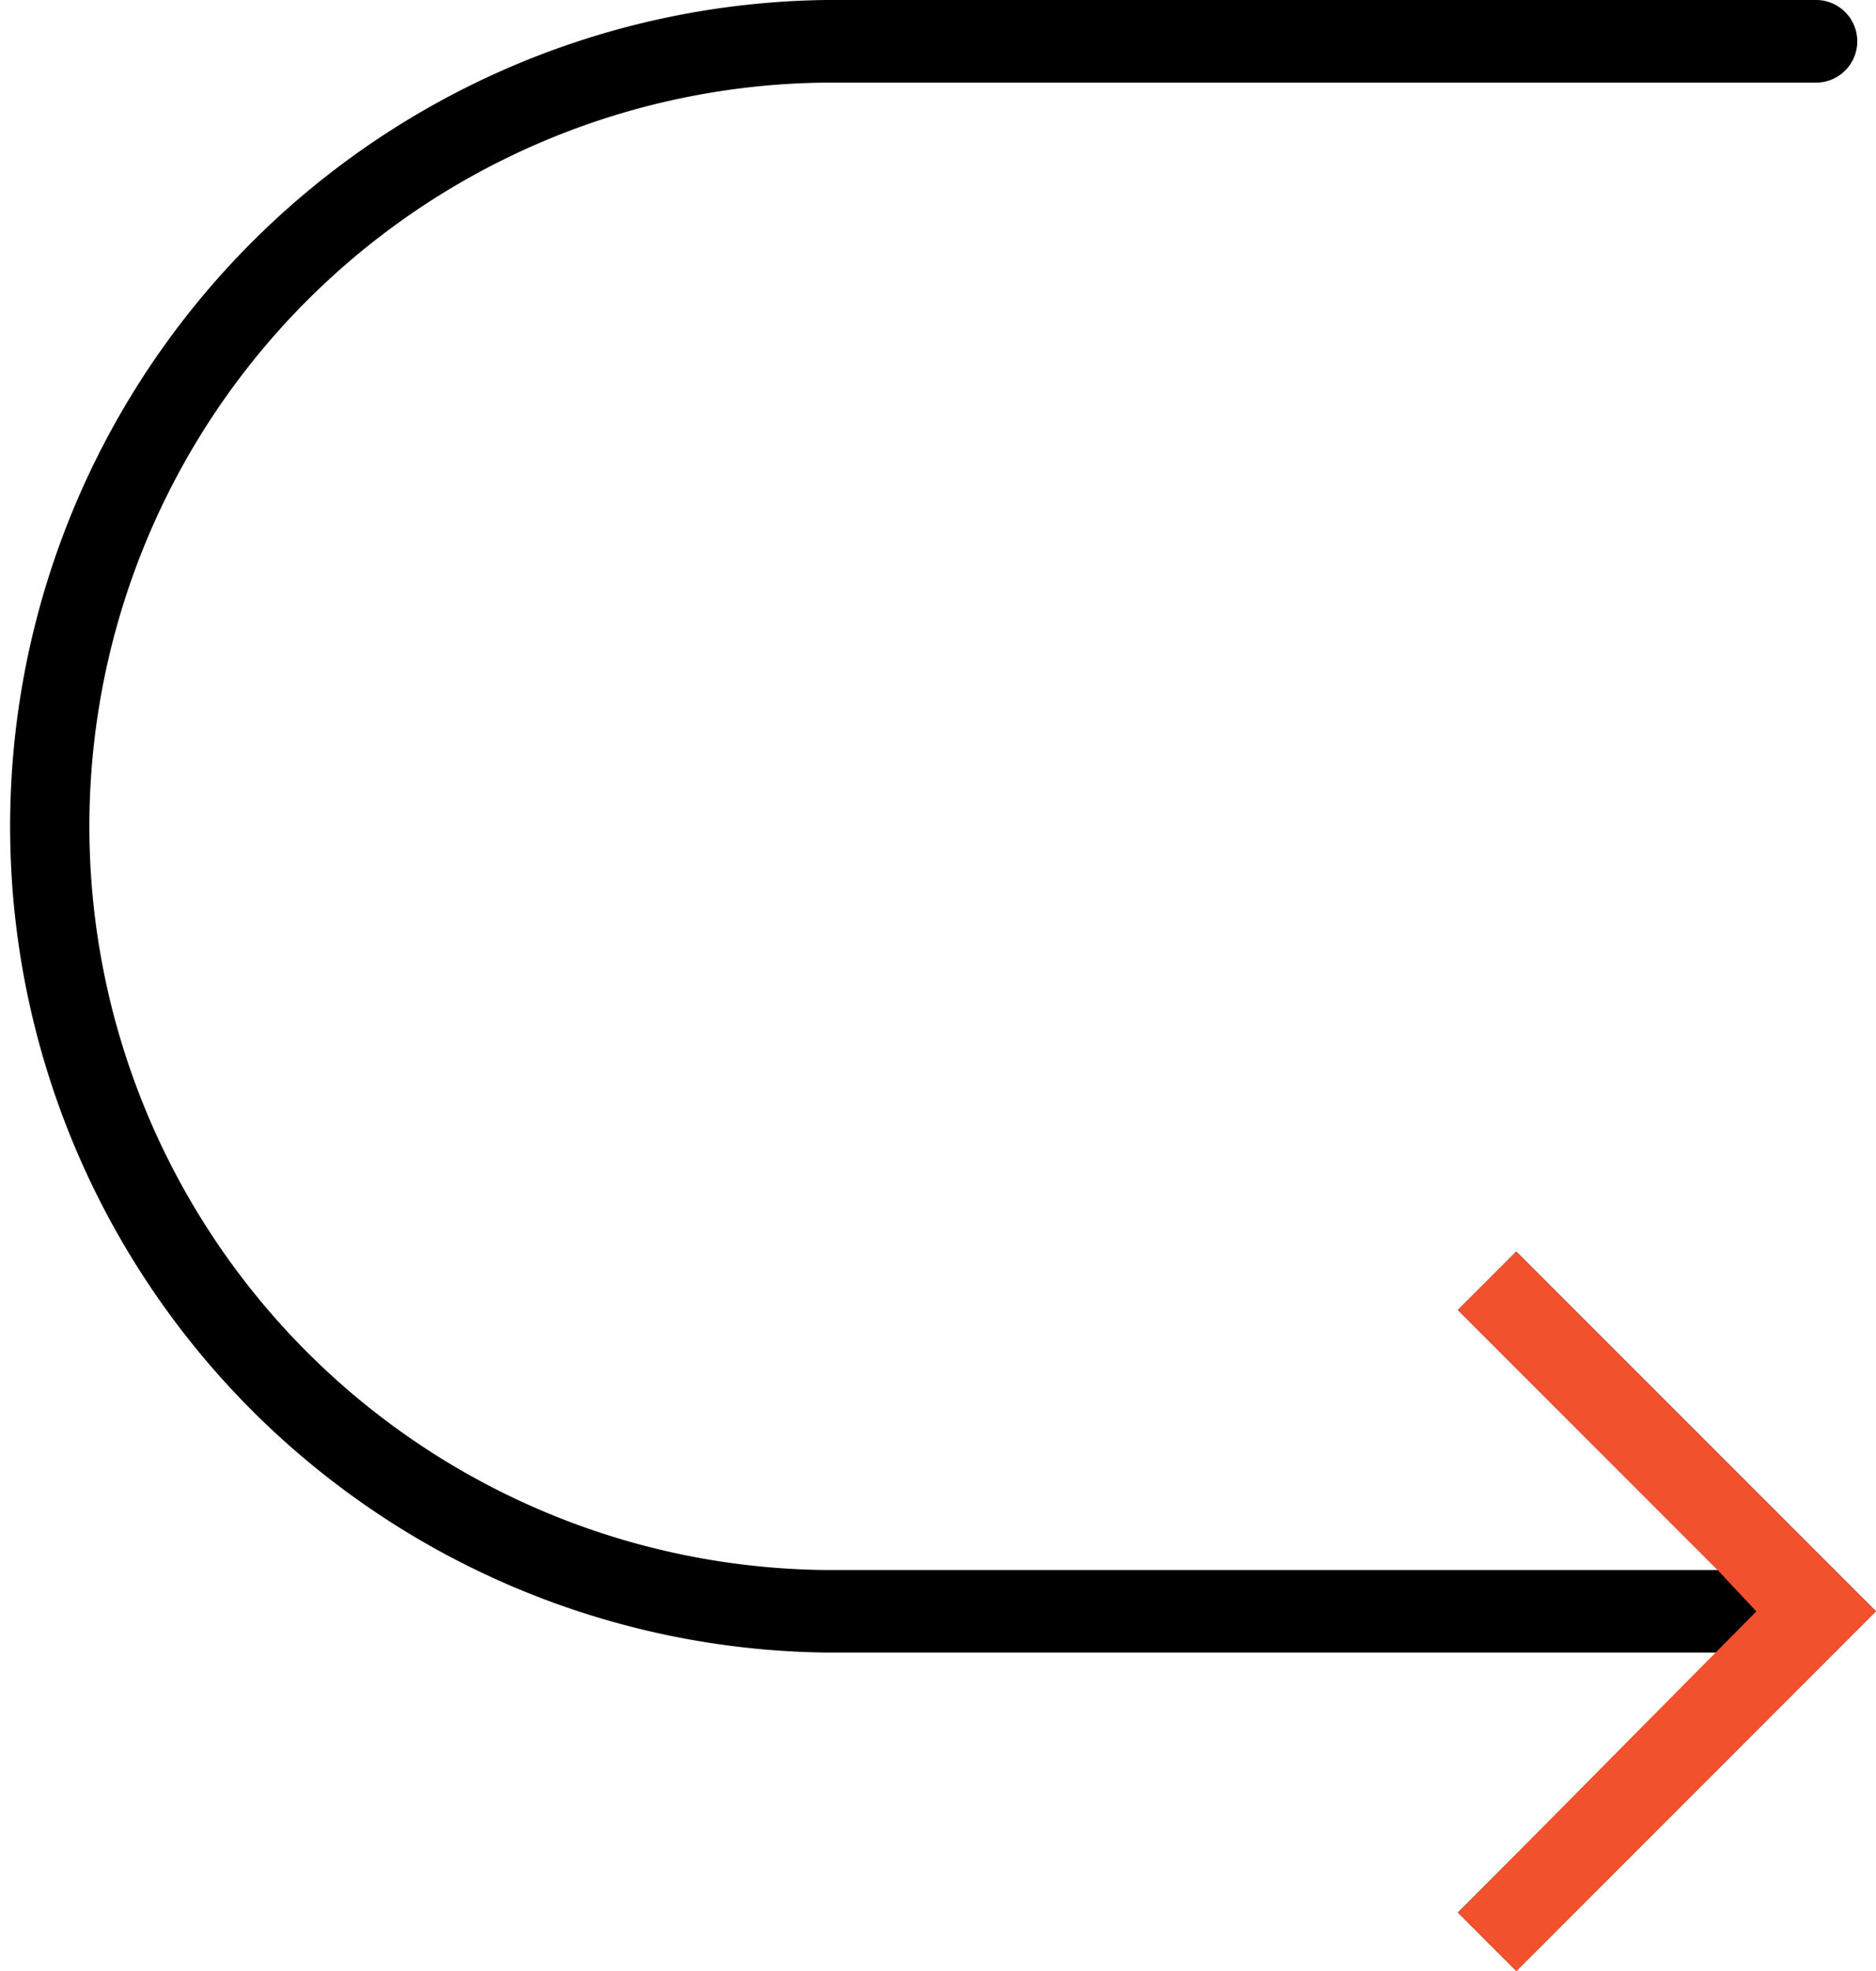 <svg id="Group_39" data-name="Group 39" xmlns="http://www.w3.org/2000/svg" width="30.233" height="31.759" viewBox="0 0 30.233 31.759">
  <path id="return-svgrepo-com" d="M14.46,0H30.437a.666.666,0,0,1,0,1.331H14.46a11.983,11.983,0,0,0,0,23.965H28.83l-4.189-4.189.941-.941,5.325,5.325h0l.471.47-.47.47h0l-5.325,5.325-.941-.941,4.189-4.189H14.46A13.314,13.314,0,0,1,14.46,0Z" transform="translate(-1.146 0)"/>
  <path id="return-svgrepo-com-2" data-name="return-svgrepo-com" d="M5.335,25.3,1.146,21.107l.941-.941,5.325,5.325h0l.471.47-.47.47h0L2.088,31.759l-.941-.941,4.809-4.855" transform="translate(22.349 0)" fill="#f2512e"/>
</svg>

